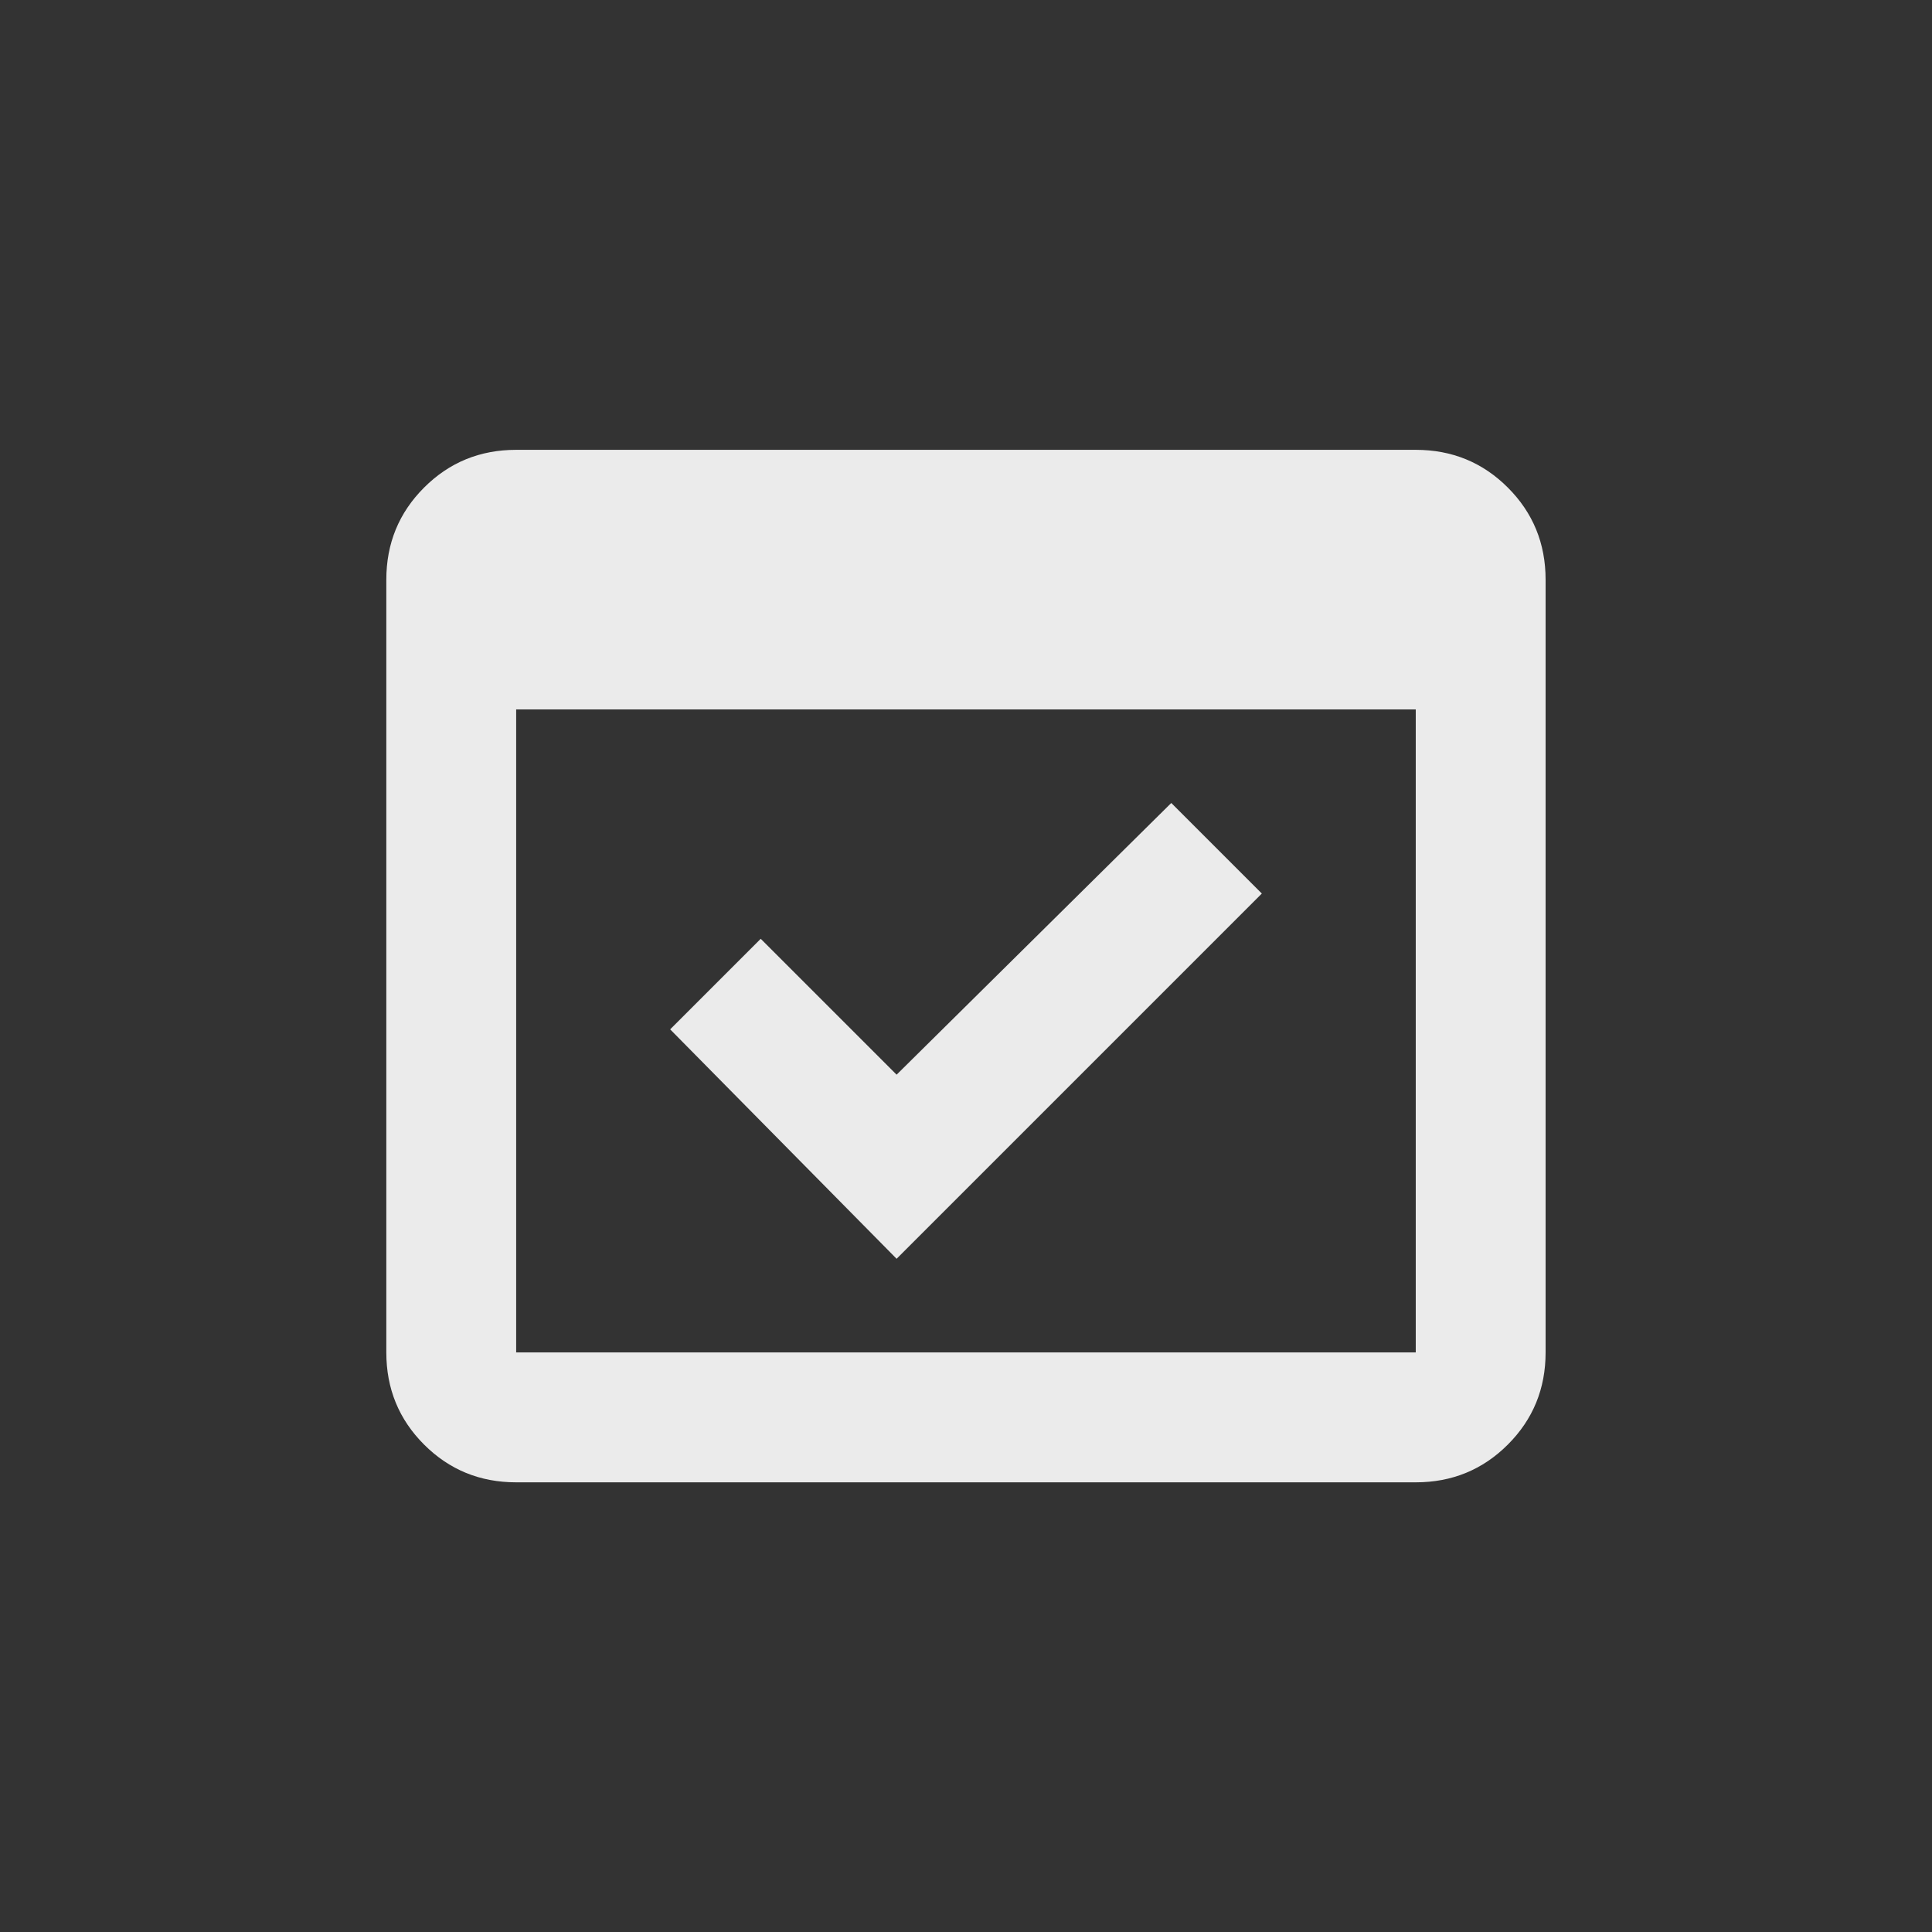 <!-- Generated by IcoMoon.io -->
<svg version="1.1" xmlns="http://www.w3.org/2000/svg" width="24" height="24" viewBox="0 0 24 24">
<rect x="0" y="0" width="24" height="24" fill="#333333" stroke="none"/>
<title>domain_verification</title>
<path fill="#ebebeb" d="M15.675 11.1l-1.125-1.125-3.412 3.375-1.688-1.688-1.125 1.125 2.813 2.85zM17.587 5.588h-11.175q-0.675 0-1.144 0.469t-0.469 1.144v9.6q0 0.675 0.469 1.144t1.144 0.469h11.175q0.675 0 1.144-0.469t0.469-1.144v-9.6q0-0.675-0.469-1.144t-1.144-0.469zM17.587 16.8h-11.175v-7.987h11.175v7.987z"></path>
</svg>
